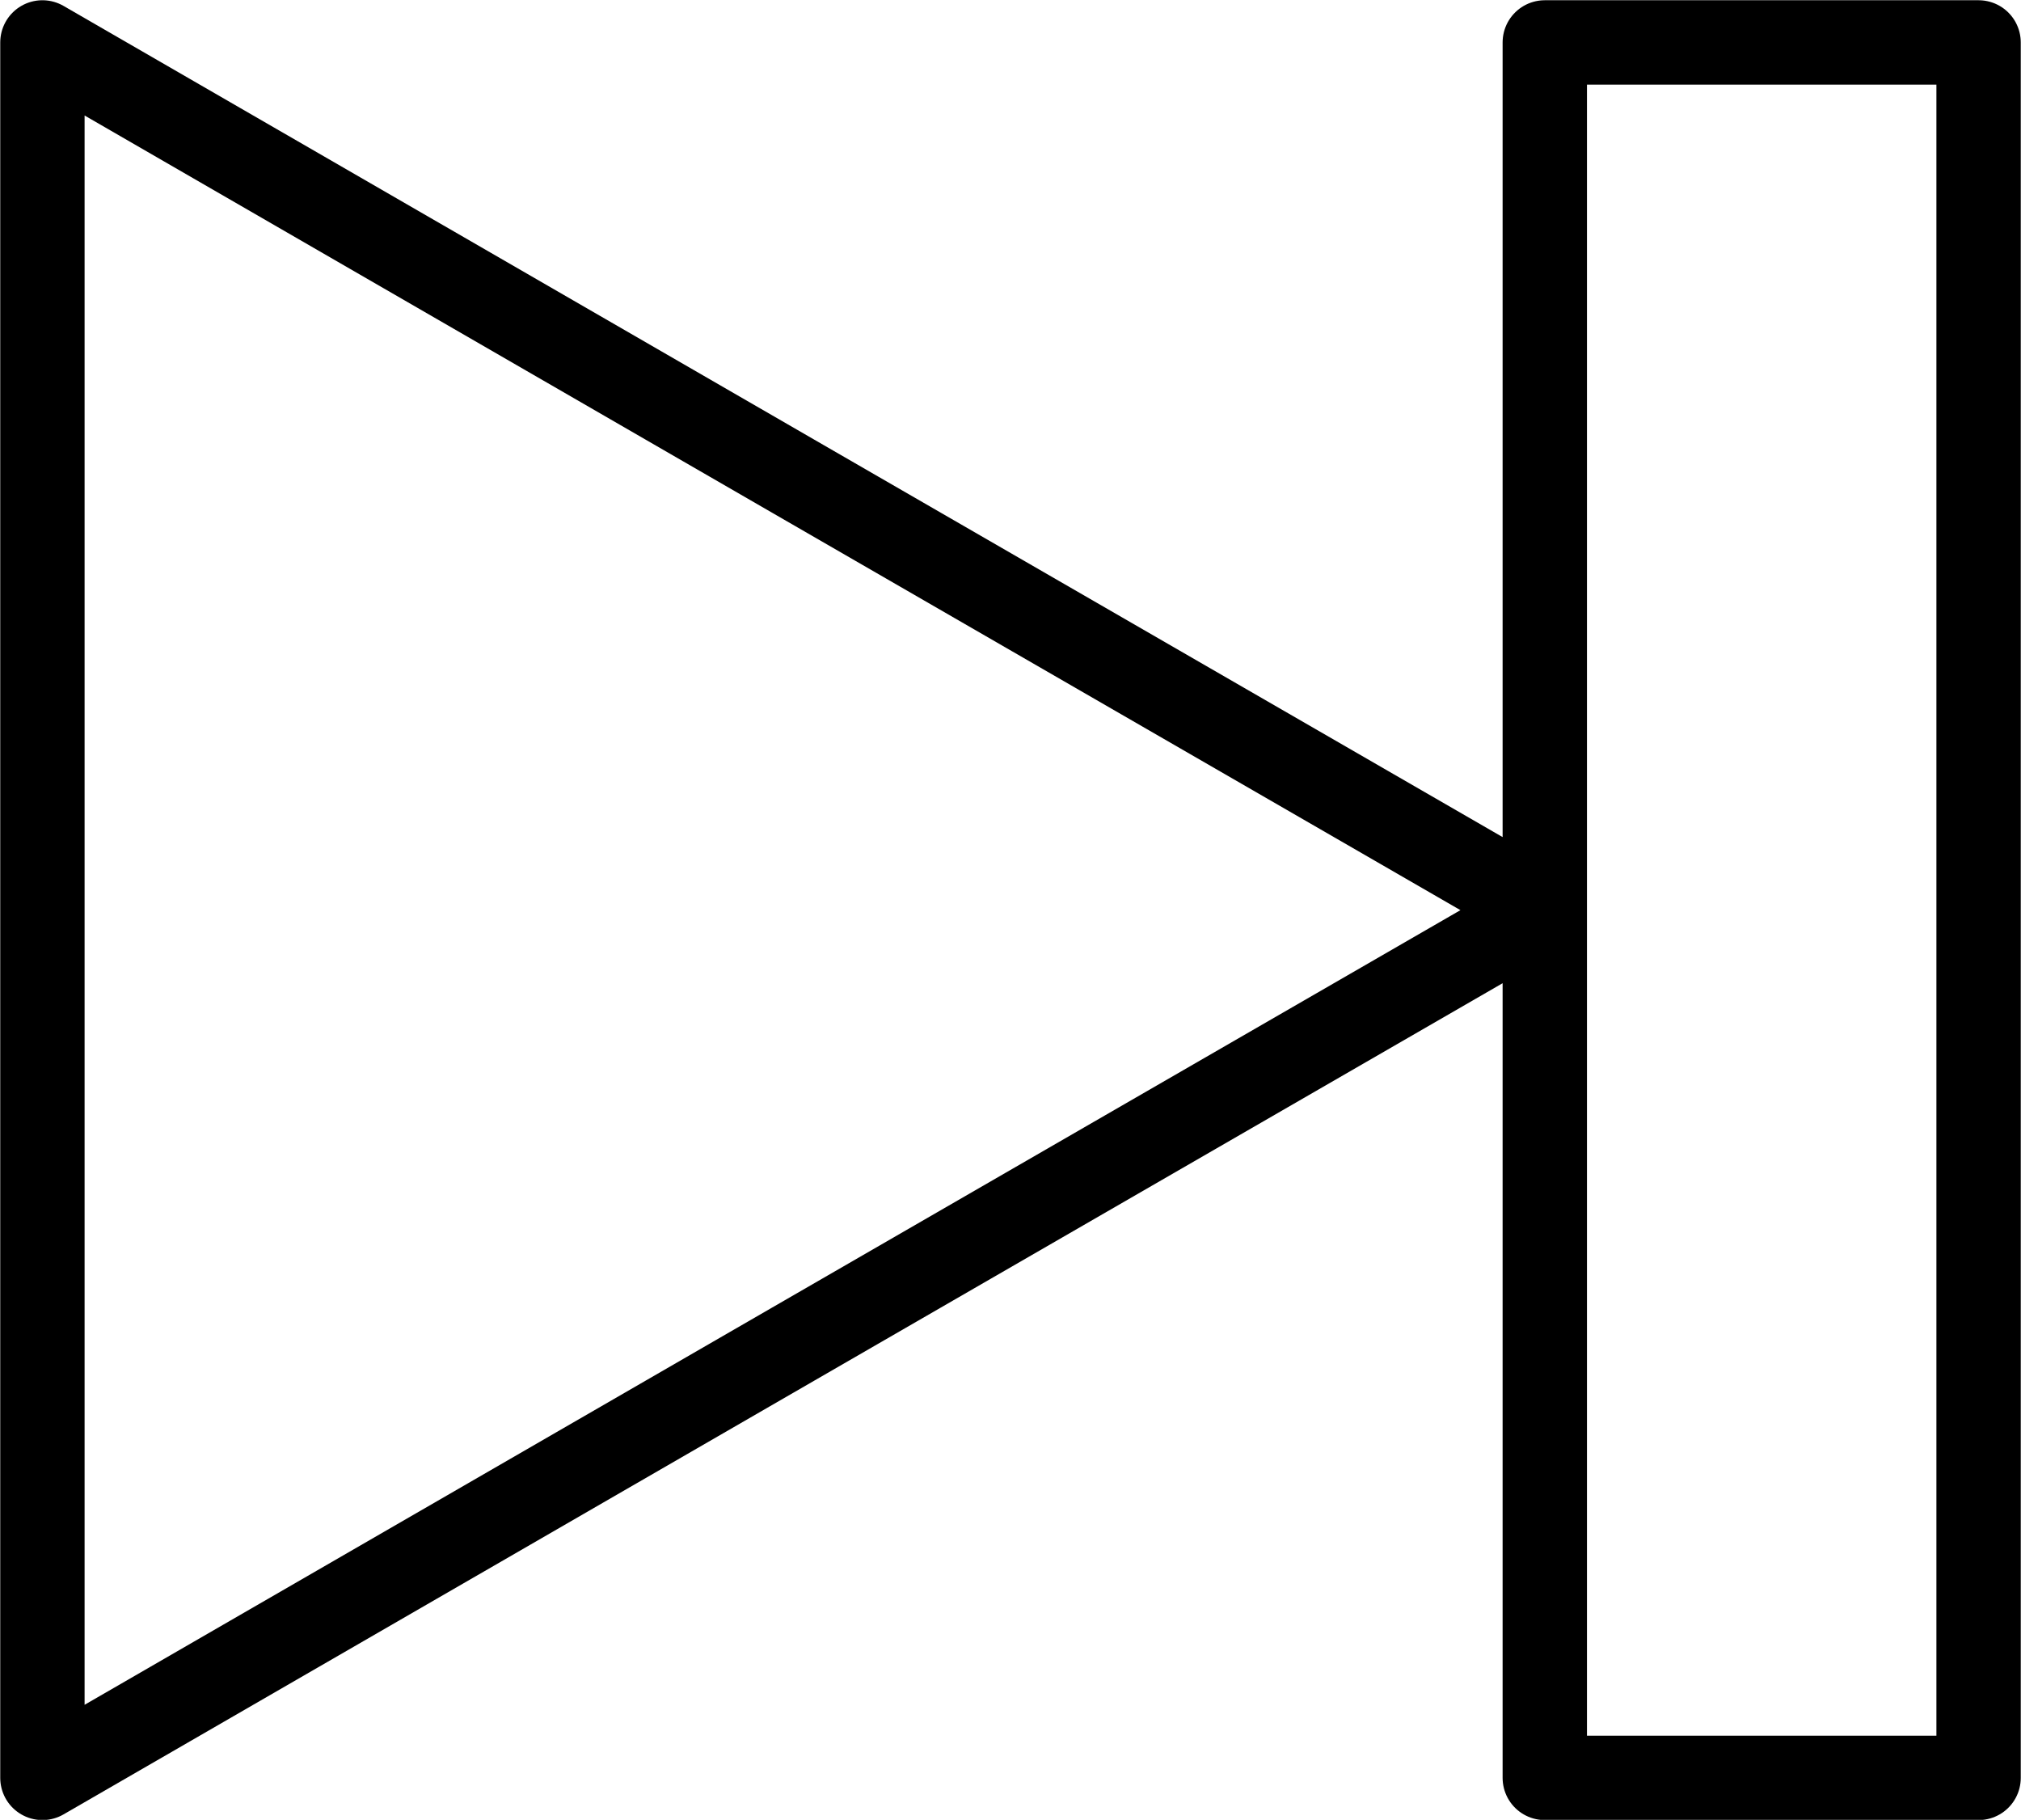 <svg xmlns="http://www.w3.org/2000/svg" viewBox="0 0 41.93 37.75" id="next">
  <path fill="none" stroke="#000" stroke-linecap="round" stroke-linejoin="round" stroke-width="1.75" d="M32.05.88h9v36h-9zM.88 18.88v-18l15.58 9 15.59 9-15.59 9-15.58 9v-18z"></path>
</svg>
